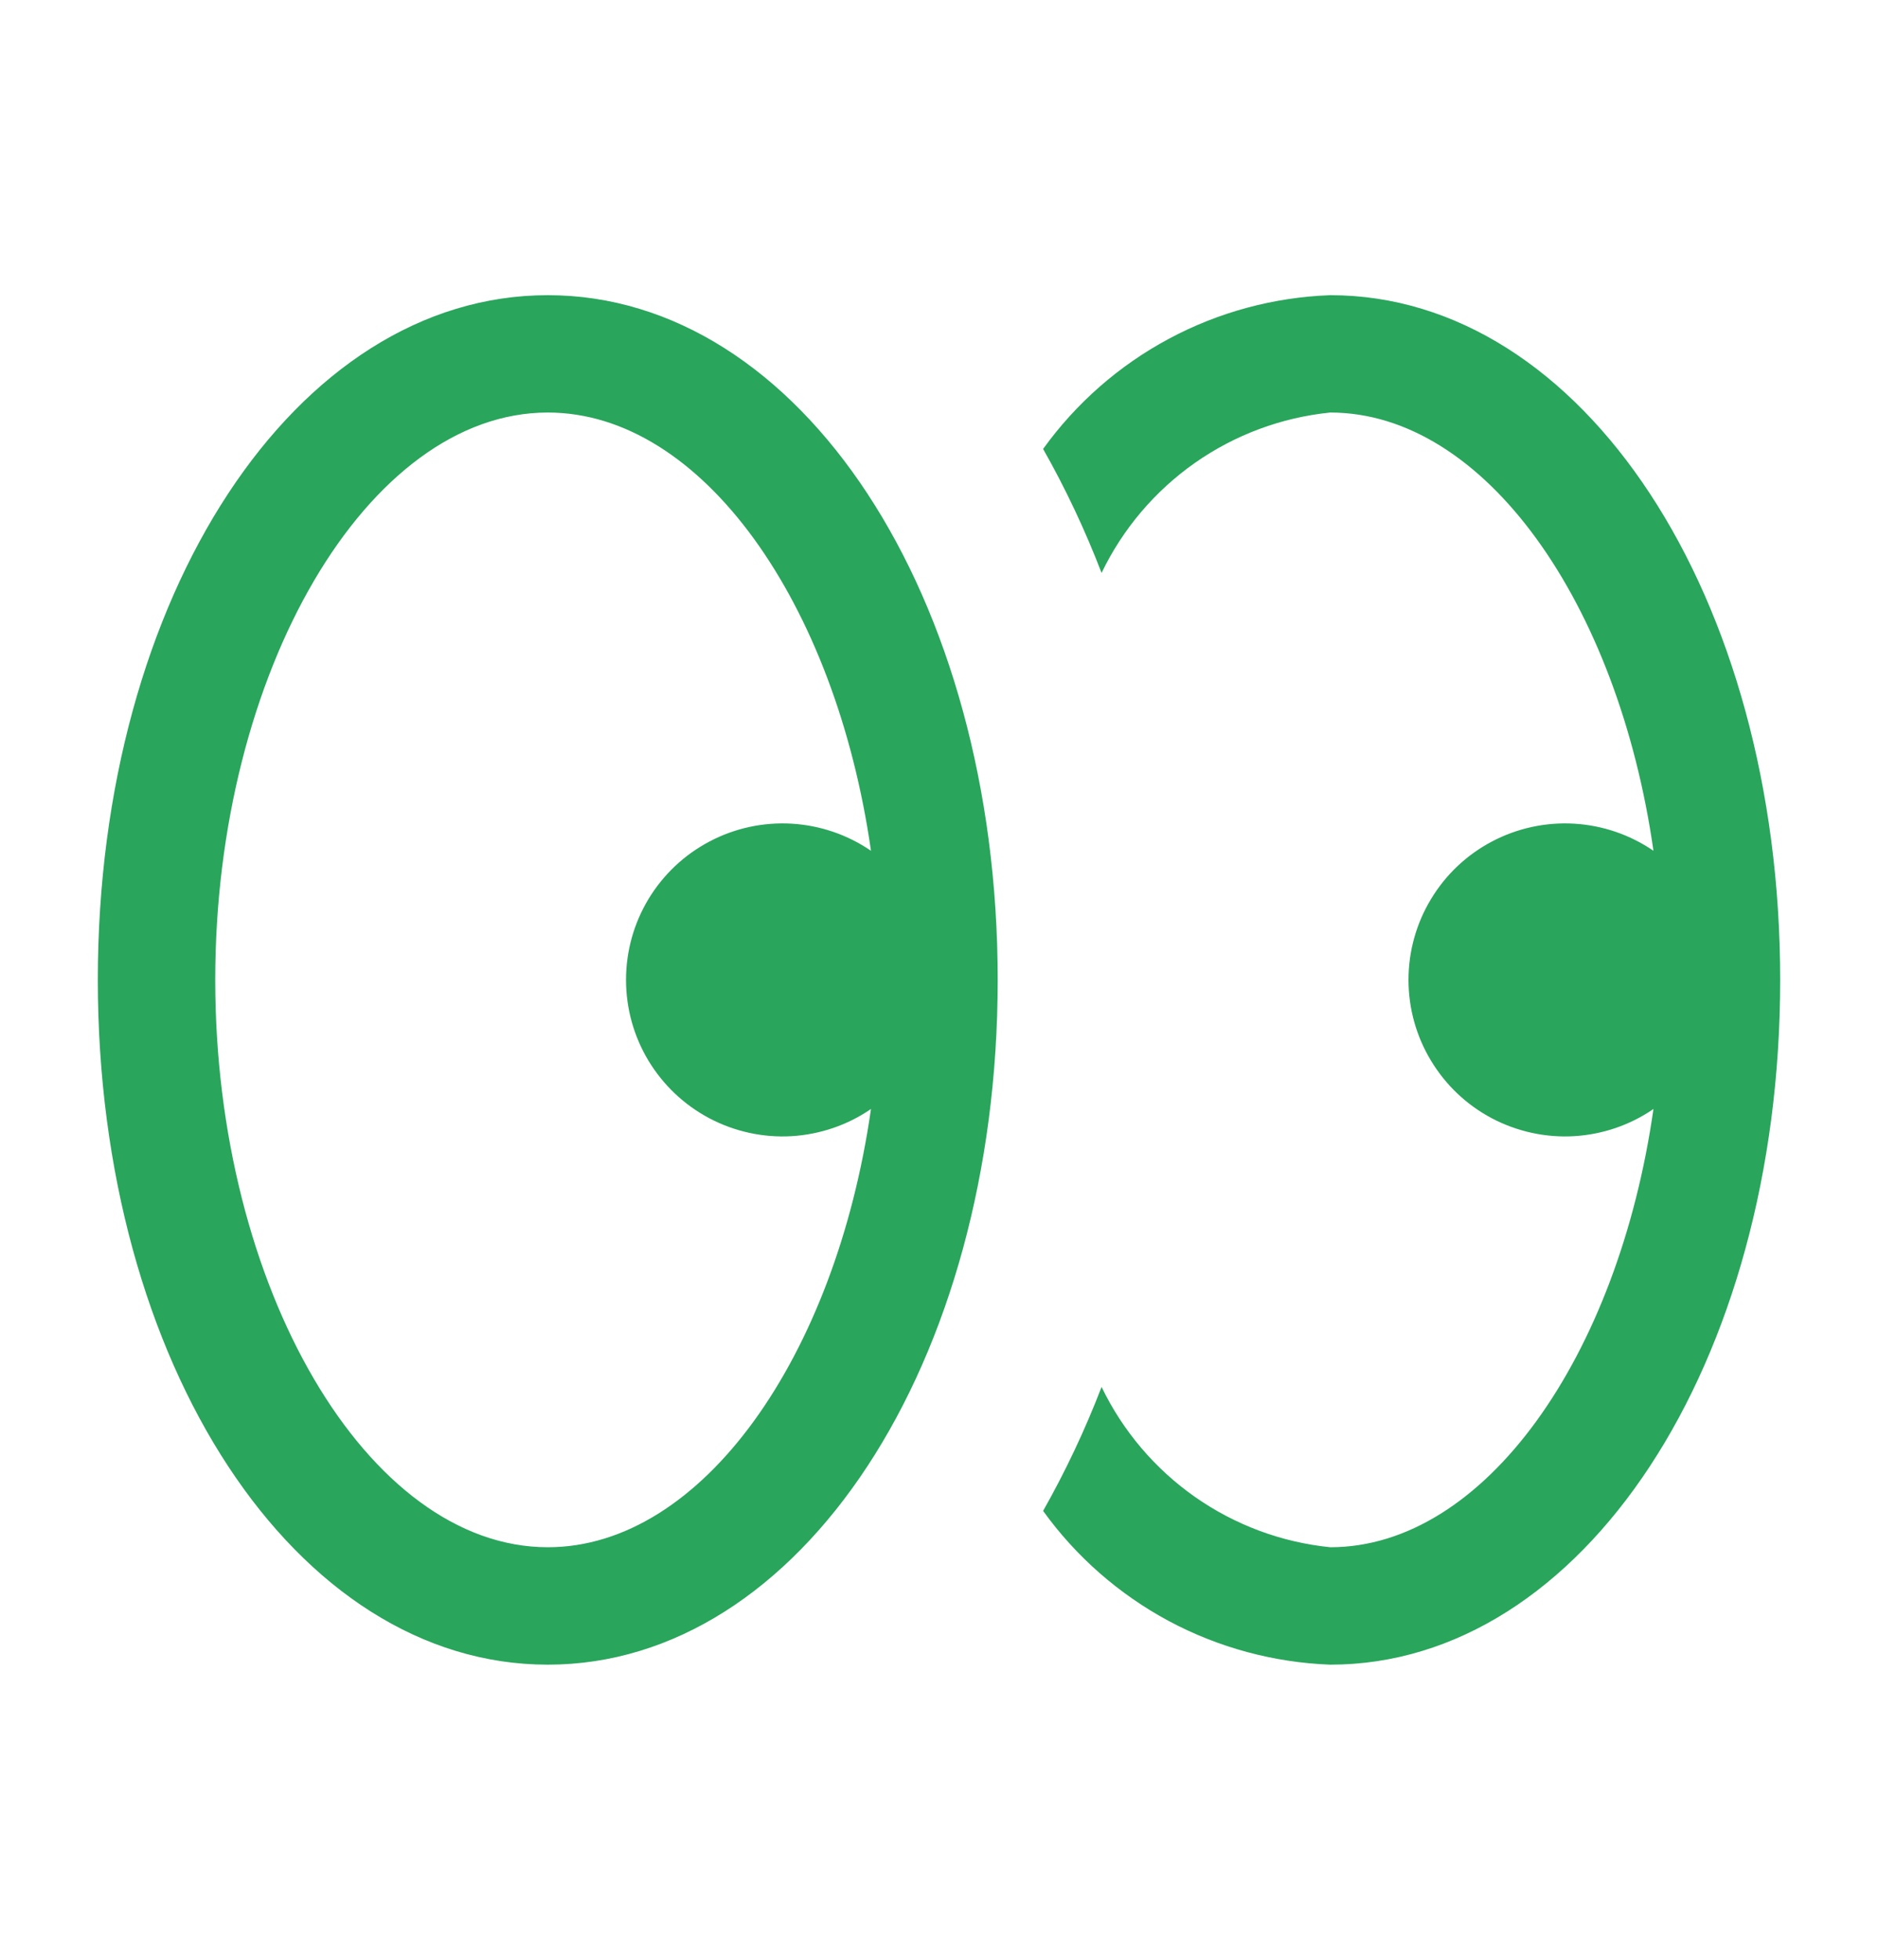 <svg width="23" height="24" viewBox="0 0 23 24" fill="none" xmlns="http://www.w3.org/2000/svg">
<path d="M6.709 20.386C9.799 20.386 12.219 16.703 12.219 12C12.219 7.298 9.799 3.615 6.709 3.615C3.618 3.615 1.198 7.298 1.198 12C1.198 16.703 3.618 20.386 6.709 20.386ZM6.709 5.052C8.598 5.052 10.233 7.386 10.667 10.419C10.379 10.222 10.042 10.107 9.694 10.087C9.346 10.067 8.998 10.142 8.69 10.305C8.381 10.467 8.123 10.711 7.942 11.01C7.762 11.309 7.667 11.651 7.667 12C7.667 12.349 7.762 12.691 7.942 12.99C8.123 13.289 8.381 13.533 8.69 13.696C8.998 13.858 9.346 13.934 9.694 13.914C10.042 13.893 10.379 13.779 10.667 13.581C10.233 16.614 8.598 18.948 6.709 18.948C4.501 18.948 2.636 15.766 2.636 12C2.636 8.234 4.501 5.052 6.709 5.052ZM21.802 12C21.802 16.703 19.383 20.386 16.292 20.386C15.601 20.36 14.925 20.178 14.315 19.852C13.706 19.525 13.179 19.064 12.775 18.503C13.051 18.015 13.29 17.508 13.491 16.985C13.751 17.524 14.145 17.988 14.635 18.332C15.126 18.676 15.696 18.888 16.292 18.948C18.182 18.948 19.817 16.614 20.25 13.581C19.962 13.779 19.626 13.893 19.277 13.914C18.929 13.934 18.582 13.858 18.273 13.696C17.964 13.533 17.706 13.289 17.526 12.99C17.345 12.691 17.25 12.349 17.25 12C17.25 11.651 17.345 11.309 17.526 11.01C17.706 10.711 17.964 10.467 18.273 10.305C18.582 10.142 18.929 10.067 19.277 10.087C19.626 10.107 19.962 10.222 20.25 10.419C19.817 7.386 18.182 5.052 16.292 5.052C15.696 5.112 15.126 5.324 14.635 5.668C14.145 6.012 13.751 6.476 13.491 7.016C13.29 6.493 13.051 5.985 12.775 5.498C13.179 4.937 13.706 4.475 14.315 4.149C14.925 3.822 15.601 3.64 16.292 3.615C19.383 3.615 21.802 7.298 21.802 12Z" fill="#29A55C"/>
</svg>
